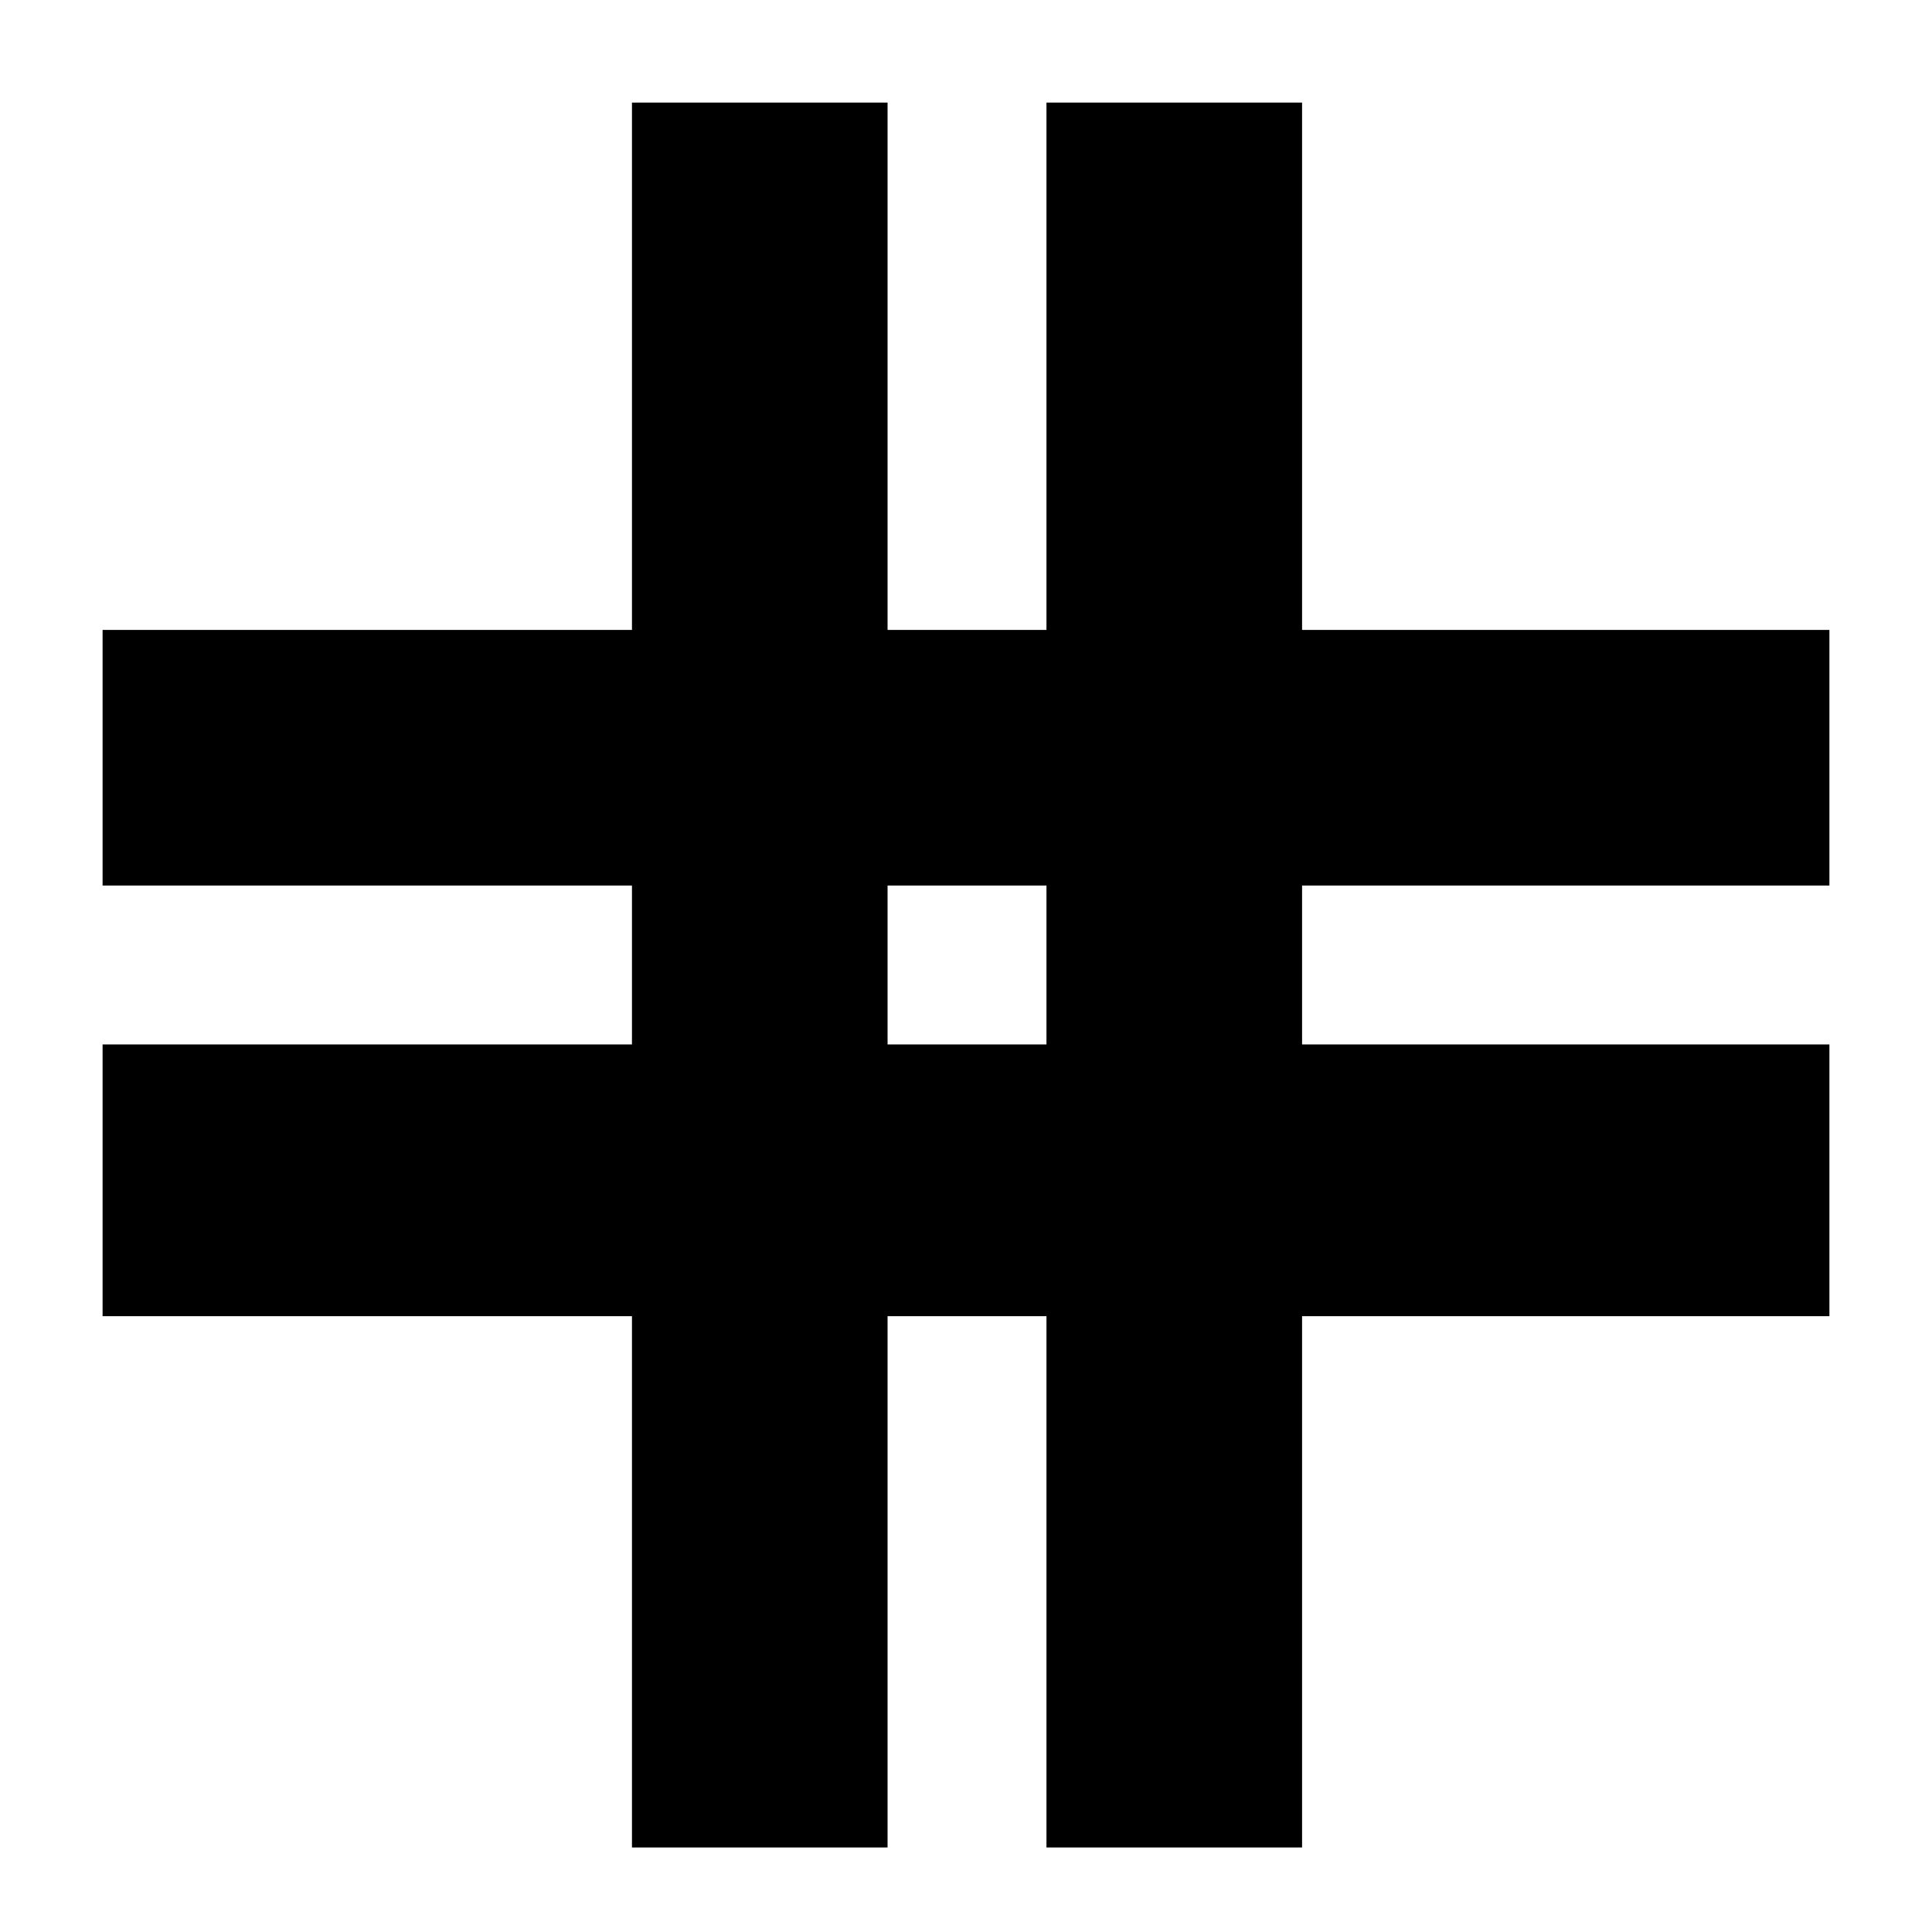 <svg xmlns="http://www.w3.org/2000/svg" height="20" width="20"><path d="M6.542 19.125V13.625H1.062V10.812H6.542V9.167H1.062V6.521H6.542V1.062H9.188V6.521H10.833V1.062H13.479V6.521H18.938V9.167H13.479V10.812H18.938V13.625H13.479V19.125H10.833V13.625H9.188V19.125ZM9.188 10.812H10.833V9.167H9.188Z"/></svg>